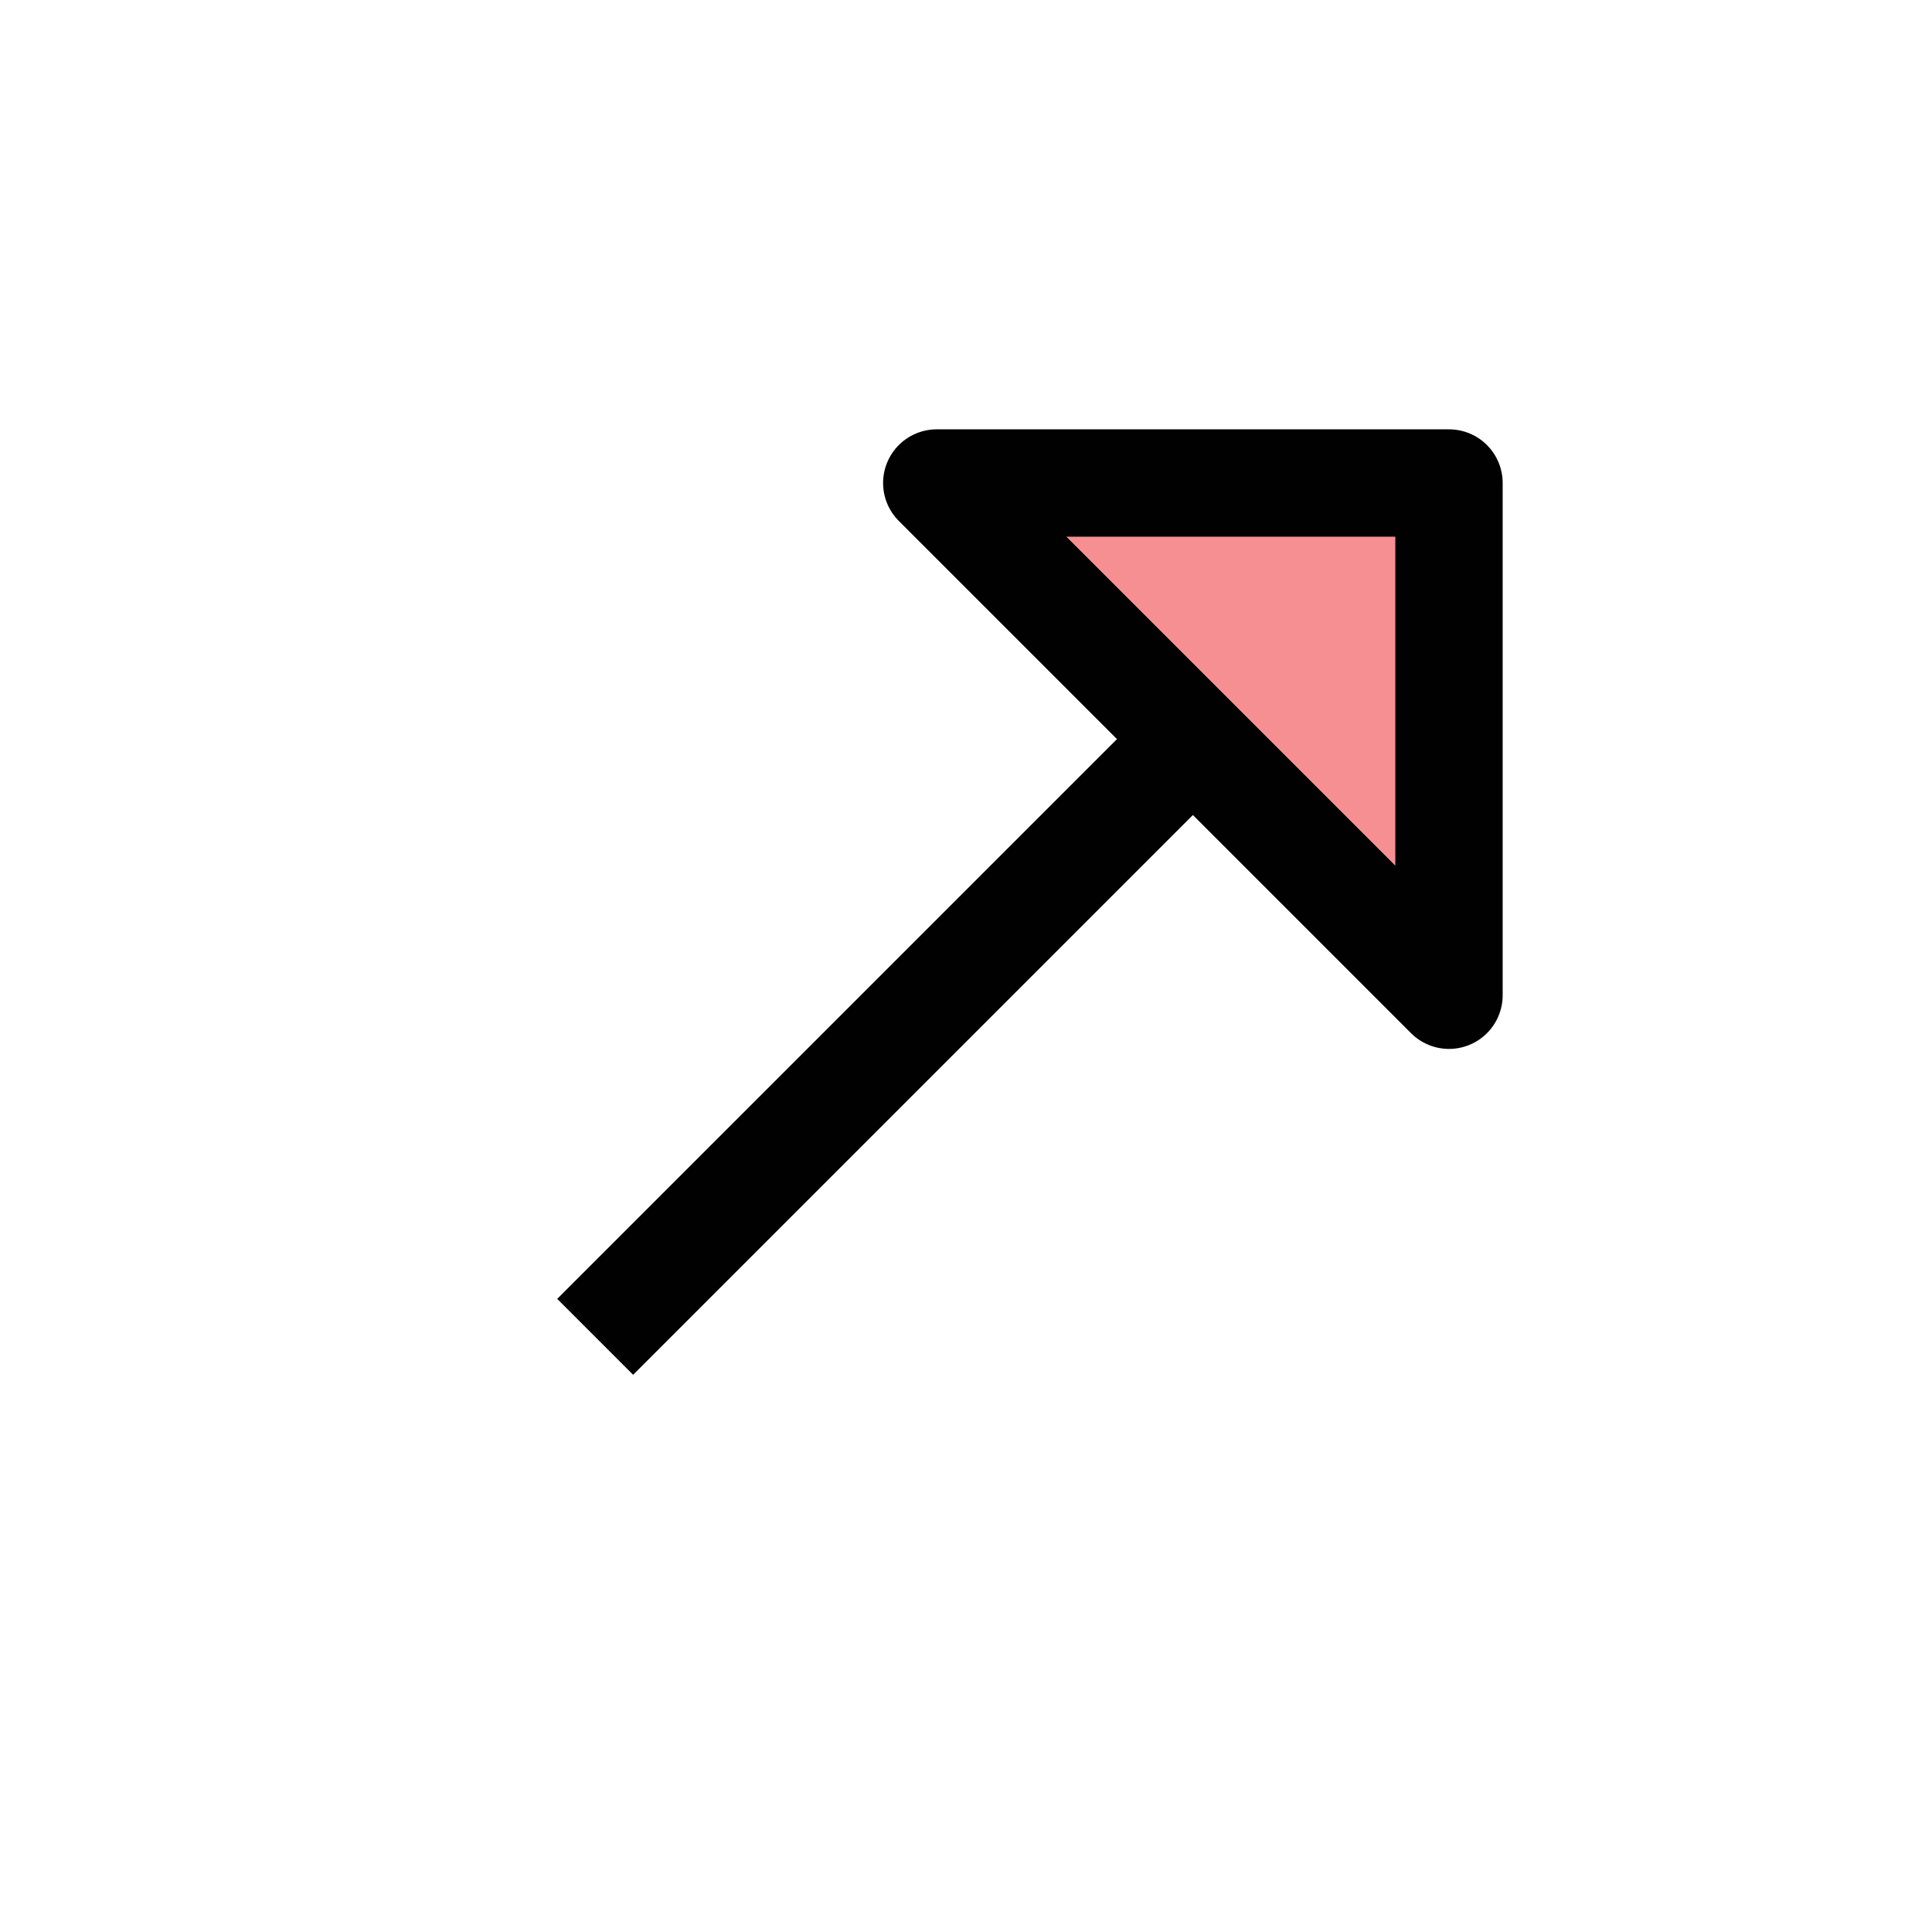 <?xml version="1.0" encoding="UTF-8"?>
<svg id="arrow-headed-up-right" xmlns="http://www.w3.org/2000/svg" viewBox="0 0 72 72">
  <polygon points="54 37.09 54 18 34.91 18 54 37.09" style="fill: #ed2024; opacity: .5; stroke-width: 0px;"/>
  <polygon points="54 37.09 54 18 34.91 18 54 37.09" style="fill: none; stroke: #010101; stroke-linejoin: round; stroke-width: 4px;"/>
  <line x1="22.18" y1="49.82" x2="44.45" y2="27.55" style="fill: none; stroke: #010101; stroke-linejoin: round; stroke-width: 4px;"/>
</svg>